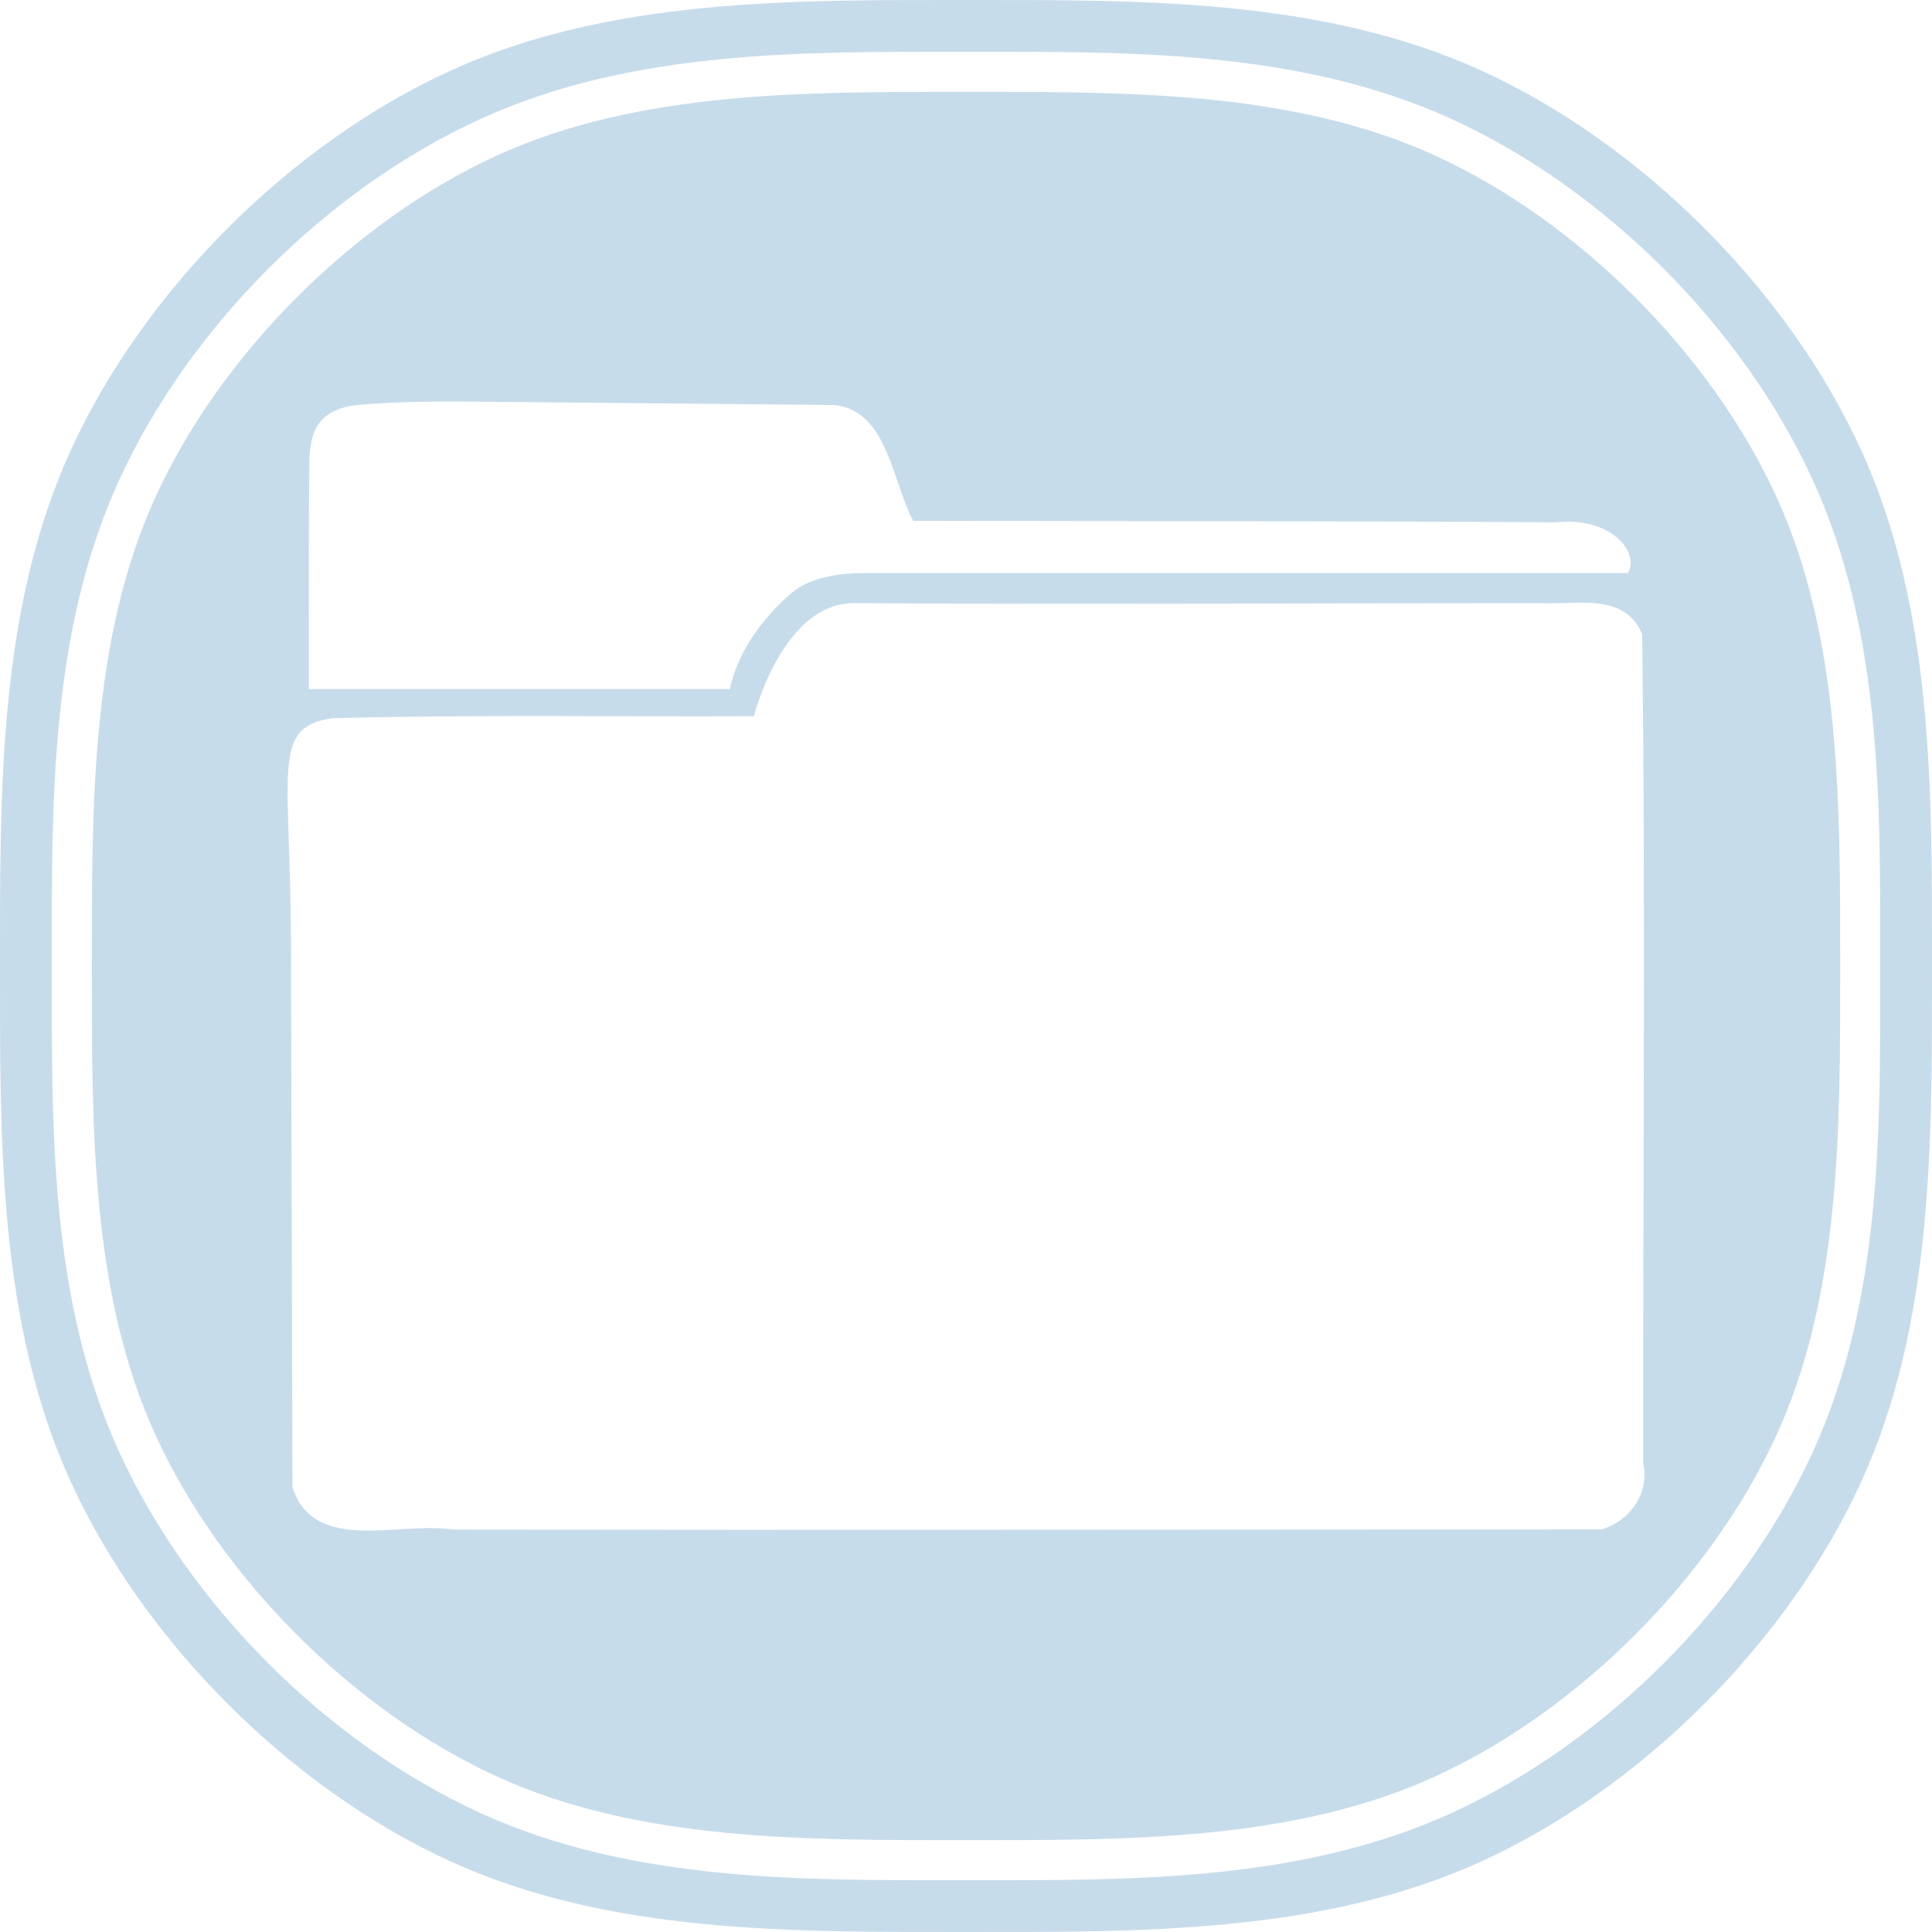 <?xml version="1.0" encoding="UTF-8" standalone="no"?>
<svg xmlns="http://www.w3.org/2000/svg" width="256" height="256" viewBox="0 0 256 256">
  <path d="M128 0C105.125 0 80.705-.276 59.565 9.42S19.115 38.425 9.419 59.565C-.277 80.705 0 105.125 0 128.001c0 22.875-.278 47.295 9.418 68.435s29.006 40.451 50.146 50.147c21.14 9.696 45.56 9.416 68.435 9.416s47.295.28 68.435-9.416 40.45-29.007 50.146-50.147c9.696-21.14 9.418-45.56 9.418-68.435 0-22.876.278-47.296-9.418-68.436-9.696-21.14-29.006-40.45-50.146-50.146C175.295-.277 150.875 0 128 0zm-.002 6.862c21.153 0 44.163-.347 64.453 8.96 20.225 9.275 38.452 27.5 47.728 47.726 9.306 20.29 8.959 43.301 8.959 64.455 0 21.153.347 44.165-8.96 64.455-9.275 20.225-27.502 38.446-47.727 47.723-20.29 9.305-43.3 8.957-64.453 8.957-21.153 0-44.165.348-64.455-8.957-20.225-9.277-38.446-27.498-47.722-47.723-9.306-20.29-8.957-43.302-8.957-64.455 0-21.154-.349-44.166 8.957-64.455 9.276-20.225 27.497-38.45 47.722-47.727 20.29-9.306 43.302-8.959 64.455-8.959zm0 5.307c-21.197 0-43.394-.166-62.242 8.478-18.911 8.674-36.439 26.202-45.113 45.114C12 84.608 12.17 106.806 12.17 128.003c0 21.197-.17 43.395 8.474 62.242 8.674 18.912 26.202 36.44 45.113 45.113 18.848 8.645 41.045 8.473 62.242 8.473 21.197 0 43.394.171 62.242-8.473 18.912-8.674 36.443-26.201 45.117-45.113 8.644-18.847 8.474-41.045 8.474-62.242 0-21.197.17-43.395-8.474-62.242-8.674-18.912-26.205-36.44-45.117-45.114-18.848-8.644-41.045-8.478-62.242-8.478zm-68.574 41.03c1.6-.012 2.953 0 3.783.026l47.397.439c7.065.833 7.619 10.253 10.396 15.344 28.39.072 56.783 0 85.173.207 7.271-.817 11.193 4.042 9.526 6.717H114.56c-3.14 0-7.117.446-9.752 2.703-3.768 3.227-7.132 7.891-8.093 12.67H40.93c.022-10.448-.056-20.196.065-30.643.205-3.87 1.448-5.808 4.75-6.723 1.847-.513 8.878-.716 13.68-.742zm150.532 26.663c3.19.053 6.187.698 7.64 4.18.459 36.613.082 73.238.128 109.855.865 3.958-1.691 7.606-5.52 8.758-50.738.011-101.475.1-152.213.023-7.008-1.127-18.453 3.298-21.24-5.639l-.194-72.142C38.496 101.94 35.886 96.36 44 95.172c18.622-.5 37.261-.182 55.892-.27 1.53-5.534 5.78-15.03 13.29-14.982 29.707.192 56.025 0 91.121 0 1.758.09 3.741-.092 5.654-.06z" fill="#c7dceb" fill-rule="evenodd"/>
</svg>
